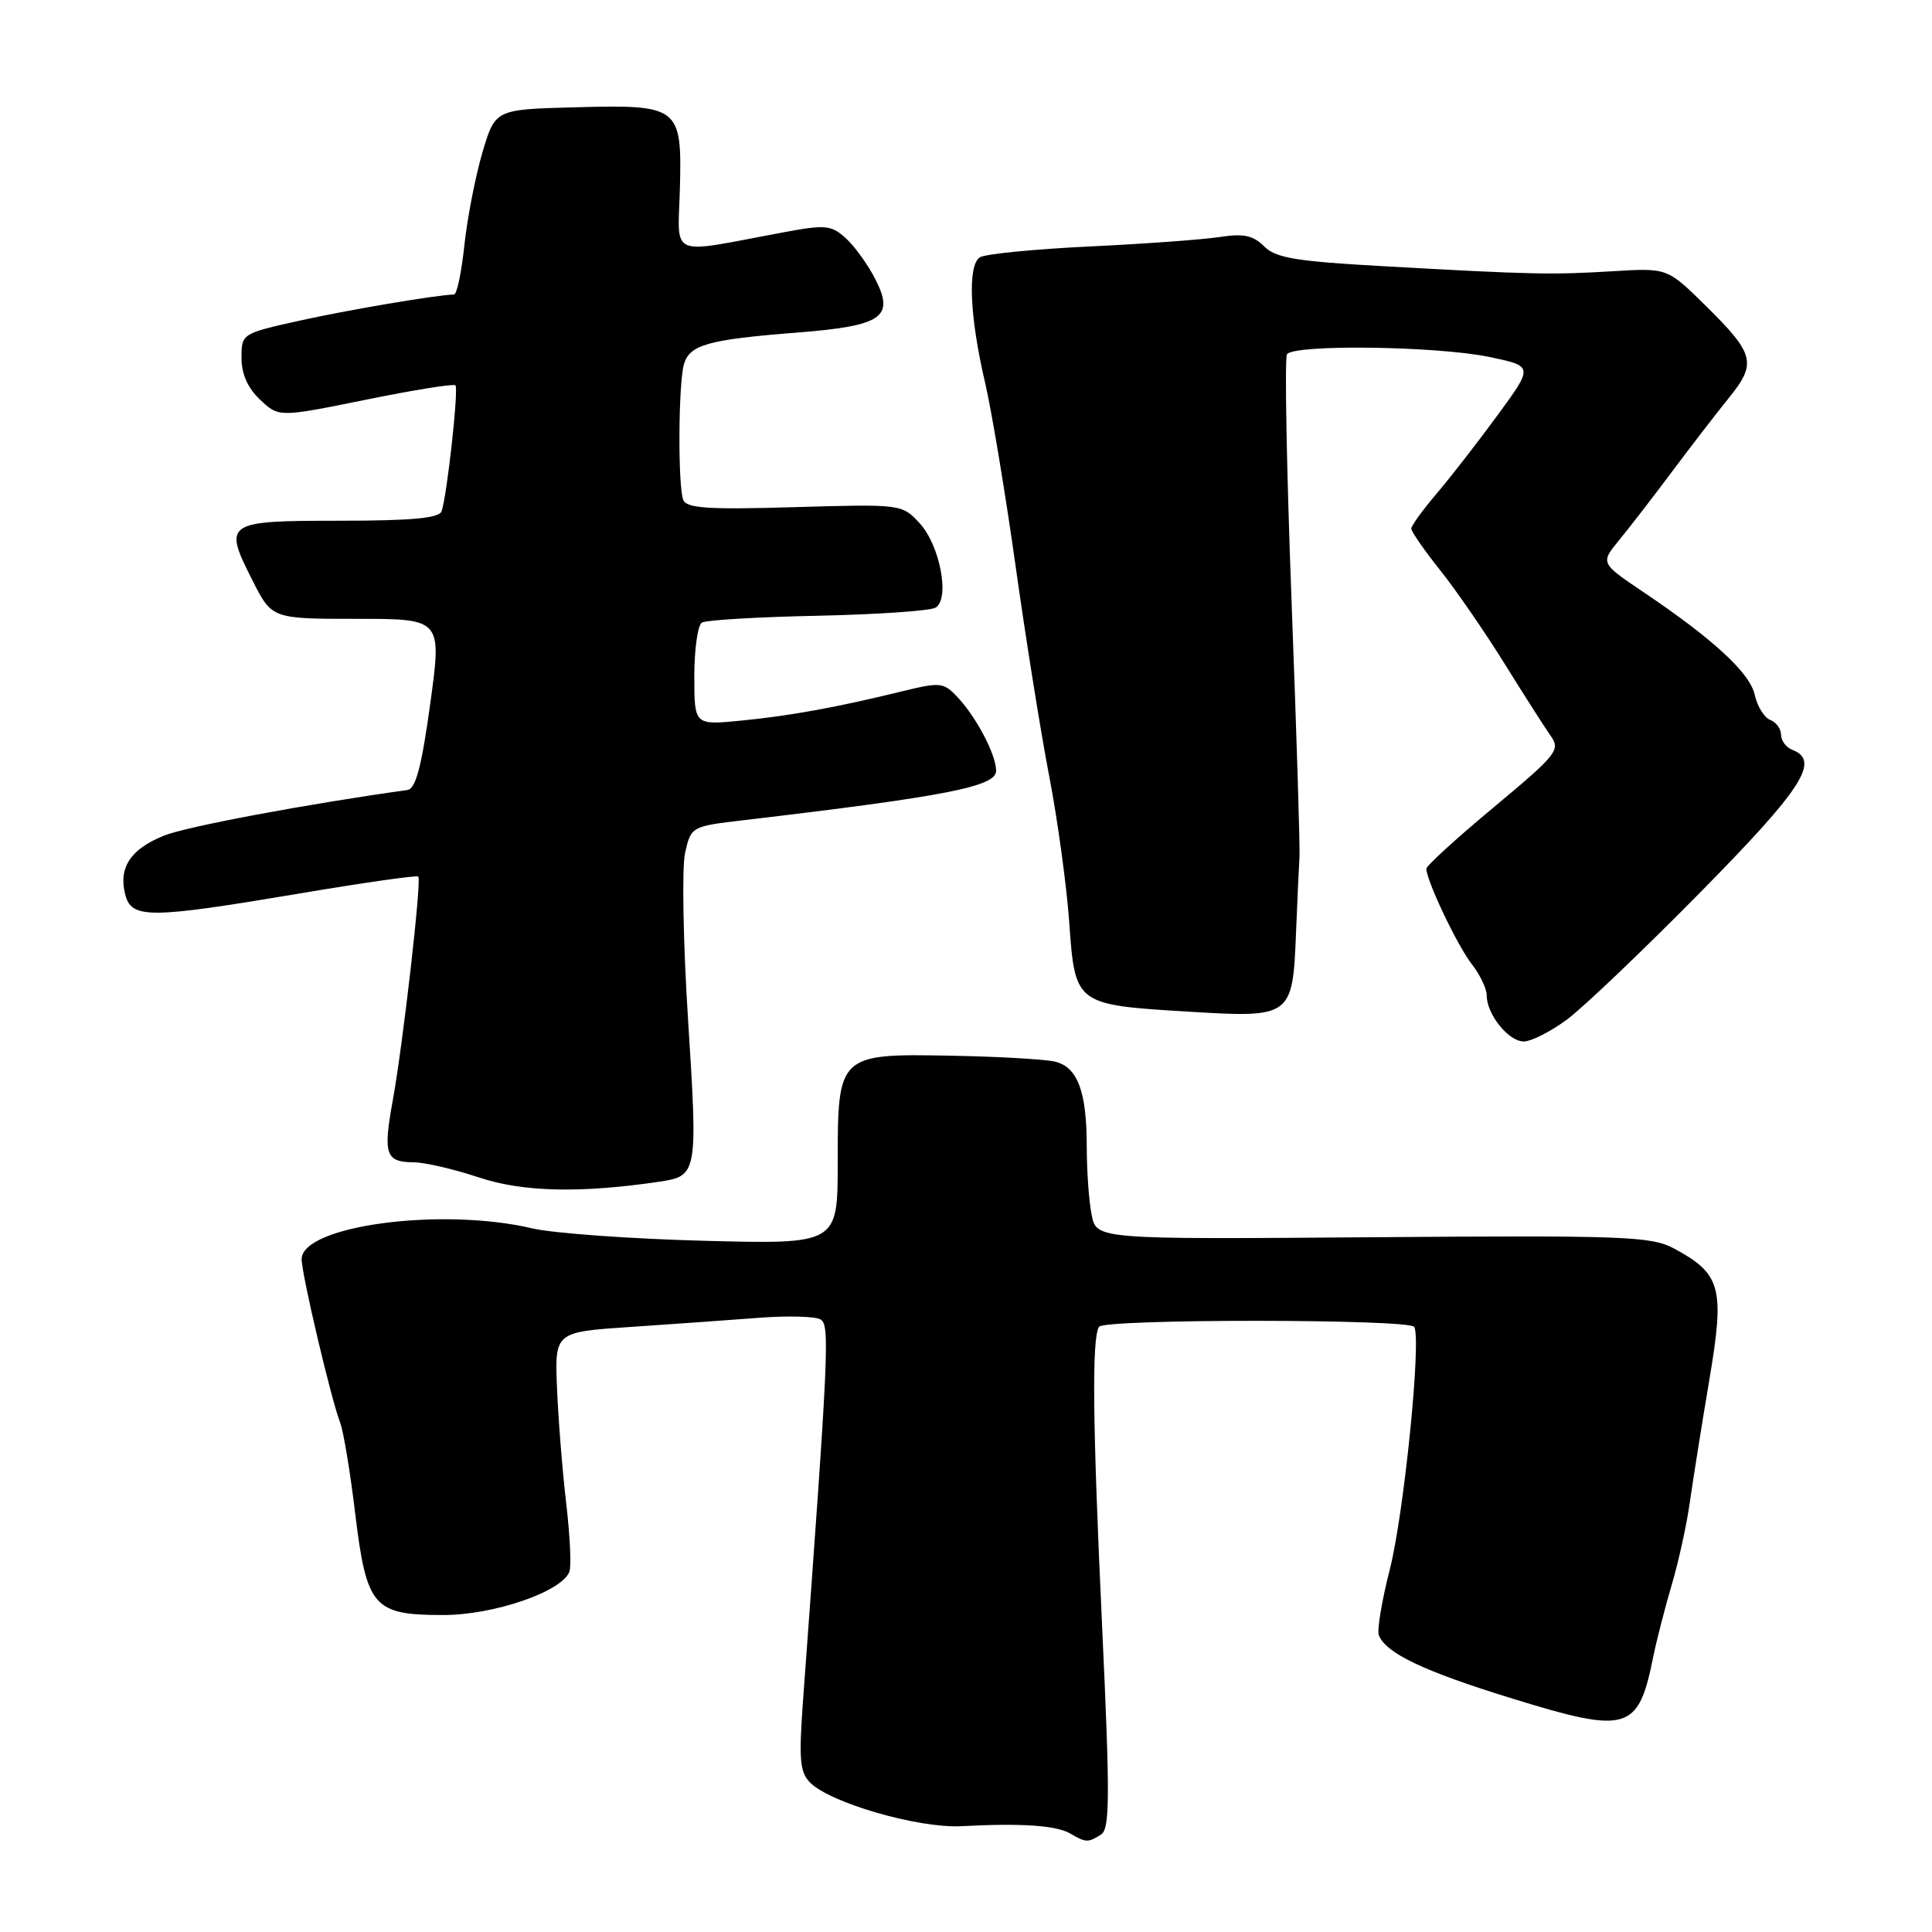 <?xml version="1.0" encoding="UTF-8" standalone="no"?>
<!DOCTYPE svg PUBLIC "-//W3C//DTD SVG 1.1//EN" "http://www.w3.org/Graphics/SVG/1.1/DTD/svg11.dtd" >
<svg xmlns="http://www.w3.org/2000/svg" xmlns:xlink="http://www.w3.org/1999/xlink" version="1.1" viewBox="0 0 256 256">
 <g >
 <path fill="currentColor"
d=" M 145.89 243.09 C 147.07 242.34 147.09 238.18 146.03 215.35 C 144.78 188.65 144.66 177.35 145.62 175.81 C 146.28 174.74 186.73 174.76 187.39 175.82 C 188.37 177.41 186.04 200.59 184.15 207.98 C 183.10 212.09 182.45 216.00 182.70 216.67 C 183.62 219.06 188.69 221.47 200.46 225.09 C 215.72 229.79 217.09 229.38 219.07 219.50 C 219.52 217.30 220.62 213.03 221.51 210.00 C 222.41 206.97 223.50 202.03 223.92 199.00 C 224.35 195.97 225.51 188.69 226.50 182.81 C 228.56 170.63 228.06 168.78 221.79 165.42 C 218.79 163.82 215.26 163.68 181.90 163.94 C 145.29 164.22 145.29 164.22 144.65 160.98 C 144.29 159.20 144.00 155.14 144.00 151.94 C 144.00 144.66 142.80 141.41 139.82 140.68 C 138.55 140.36 132.44 140.01 126.26 139.89 C 111.06 139.60 111.00 139.66 111.00 154.09 C 111.00 164.87 111.00 164.87 93.25 164.41 C 83.49 164.15 73.25 163.41 70.50 162.76 C 58.49 159.94 40.04 162.40 39.97 166.83 C 39.94 168.72 43.88 185.45 45.07 188.50 C 45.50 189.60 46.40 195.00 47.06 200.50 C 48.57 212.96 49.47 214.00 58.72 214.00 C 65.44 214.00 74.44 210.91 75.45 208.26 C 75.72 207.56 75.53 203.50 75.03 199.24 C 74.53 194.98 73.98 188.12 73.81 184.00 C 73.50 176.50 73.50 176.50 83.50 175.83 C 89.00 175.46 96.65 174.92 100.50 174.62 C 104.35 174.32 108.06 174.42 108.74 174.84 C 109.97 175.60 109.81 179.00 106.39 225.54 C 105.84 233.15 105.99 234.84 107.35 236.21 C 110.06 238.92 121.74 242.28 127.39 241.98 C 135.32 241.56 139.96 241.87 141.81 242.95 C 143.90 244.17 144.16 244.18 145.89 243.09 Z  M 87.38 156.58 C 92.41 155.83 92.47 155.50 91.18 135.26 C 90.52 124.94 90.34 114.92 90.78 113.00 C 91.57 109.52 91.62 109.49 98.54 108.68 C 125.36 105.52 132.00 104.22 131.99 102.14 C 131.99 100.01 129.40 95.07 126.89 92.39 C 125.05 90.42 124.60 90.37 119.71 91.56 C 110.91 93.72 104.77 94.84 98.25 95.48 C 92.00 96.10 92.00 96.10 92.00 89.61 C 92.00 86.04 92.45 82.84 93.00 82.50 C 93.54 82.16 100.46 81.75 108.36 81.59 C 116.26 81.42 123.29 80.94 123.98 80.51 C 125.90 79.33 124.54 72.20 121.83 69.30 C 119.51 66.80 119.41 66.79 105.28 67.20 C 93.78 67.54 90.97 67.35 90.53 66.23 C 89.82 64.37 89.88 51.06 90.61 48.33 C 91.32 45.69 93.76 45.00 105.60 44.07 C 116.91 43.18 118.57 42.05 115.99 37.00 C 115.01 35.08 113.25 32.63 112.08 31.57 C 110.13 29.81 109.41 29.74 103.72 30.80 C 88.35 33.67 89.84 34.31 90.09 24.97 C 90.37 14.10 90.04 13.84 76.07 14.22 C 65.62 14.50 65.62 14.50 63.93 20.18 C 63.01 23.30 61.93 28.81 61.54 32.43 C 61.16 36.04 60.54 39.01 60.17 39.02 C 57.76 39.09 45.97 41.09 39.60 42.51 C 32.05 44.19 32.00 44.22 32.00 47.43 C 32.00 49.56 32.83 51.43 34.48 52.98 C 36.95 55.30 36.95 55.30 48.46 52.97 C 54.78 51.68 60.14 50.82 60.35 51.06 C 60.79 51.55 59.22 65.79 58.51 67.75 C 58.18 68.66 54.54 69.00 45.00 69.00 C 29.83 69.00 29.54 69.20 33.45 76.90 C 36.03 82.00 36.03 82.00 47.29 82.00 C 58.55 82.00 58.55 82.00 57.01 93.24 C 55.86 101.60 55.09 104.53 53.98 104.68 C 40.78 106.52 24.77 109.51 21.77 110.71 C 17.32 112.49 15.69 114.93 16.58 118.48 C 17.41 121.77 19.65 121.76 39.65 118.40 C 48.16 116.96 55.26 115.95 55.43 116.15 C 55.88 116.66 53.39 138.41 52.05 145.77 C 50.74 152.96 51.09 153.99 54.81 154.01 C 56.29 154.02 60.20 154.93 63.50 156.03 C 69.29 157.95 76.91 158.13 87.38 156.58 Z  M 207.60 135.12 C 209.74 133.54 217.69 125.96 225.25 118.29 C 238.83 104.51 241.24 100.80 237.50 99.36 C 236.68 99.05 236.00 98.15 236.00 97.36 C 236.00 96.58 235.35 95.69 234.56 95.39 C 233.77 95.08 232.85 93.60 232.52 92.09 C 231.88 89.17 227.05 84.71 217.77 78.46 C 212.05 74.61 212.05 74.61 214.56 71.55 C 215.94 69.87 219.08 65.80 221.55 62.50 C 224.01 59.20 227.40 54.81 229.07 52.74 C 232.82 48.13 232.51 46.91 225.96 40.46 C 220.92 35.50 220.92 35.50 213.71 35.94 C 205.54 36.43 203.04 36.38 183.42 35.28 C 171.71 34.63 169.04 34.19 167.50 32.64 C 166.04 31.18 164.77 30.92 161.57 31.41 C 159.33 31.75 151.57 32.32 144.32 32.66 C 137.07 33.01 130.56 33.65 129.85 34.09 C 128.19 35.12 128.47 41.92 130.54 50.75 C 131.40 54.46 133.22 65.38 134.57 75.00 C 135.92 84.62 137.93 97.19 139.04 102.92 C 140.14 108.65 141.33 117.33 141.68 122.22 C 142.45 133.12 142.47 133.14 157.46 134.05 C 171.14 134.88 171.28 134.78 171.73 123.62 C 171.91 119.15 172.12 114.60 172.19 113.50 C 172.27 112.40 171.80 97.19 171.14 79.70 C 170.48 62.21 170.21 47.47 170.53 46.95 C 171.36 45.60 190.37 45.85 197.35 47.30 C 203.19 48.52 203.19 48.52 198.44 55.01 C 195.82 58.58 192.18 63.27 190.34 65.43 C 188.50 67.59 187.00 69.67 187.00 70.05 C 187.00 70.43 188.74 72.94 190.88 75.62 C 193.01 78.30 196.84 83.88 199.40 88.00 C 201.96 92.12 204.69 96.40 205.47 97.50 C 206.80 99.37 206.32 99.97 197.95 106.95 C 193.03 111.04 189.00 114.72 189.00 115.11 C 189.00 116.67 193.13 125.35 195.01 127.74 C 196.10 129.13 197.00 131.01 197.00 131.91 C 197.00 134.41 199.89 138.00 201.91 138.00 C 202.89 138.00 205.45 136.70 207.60 135.12 Z "/>
</g>
</svg>